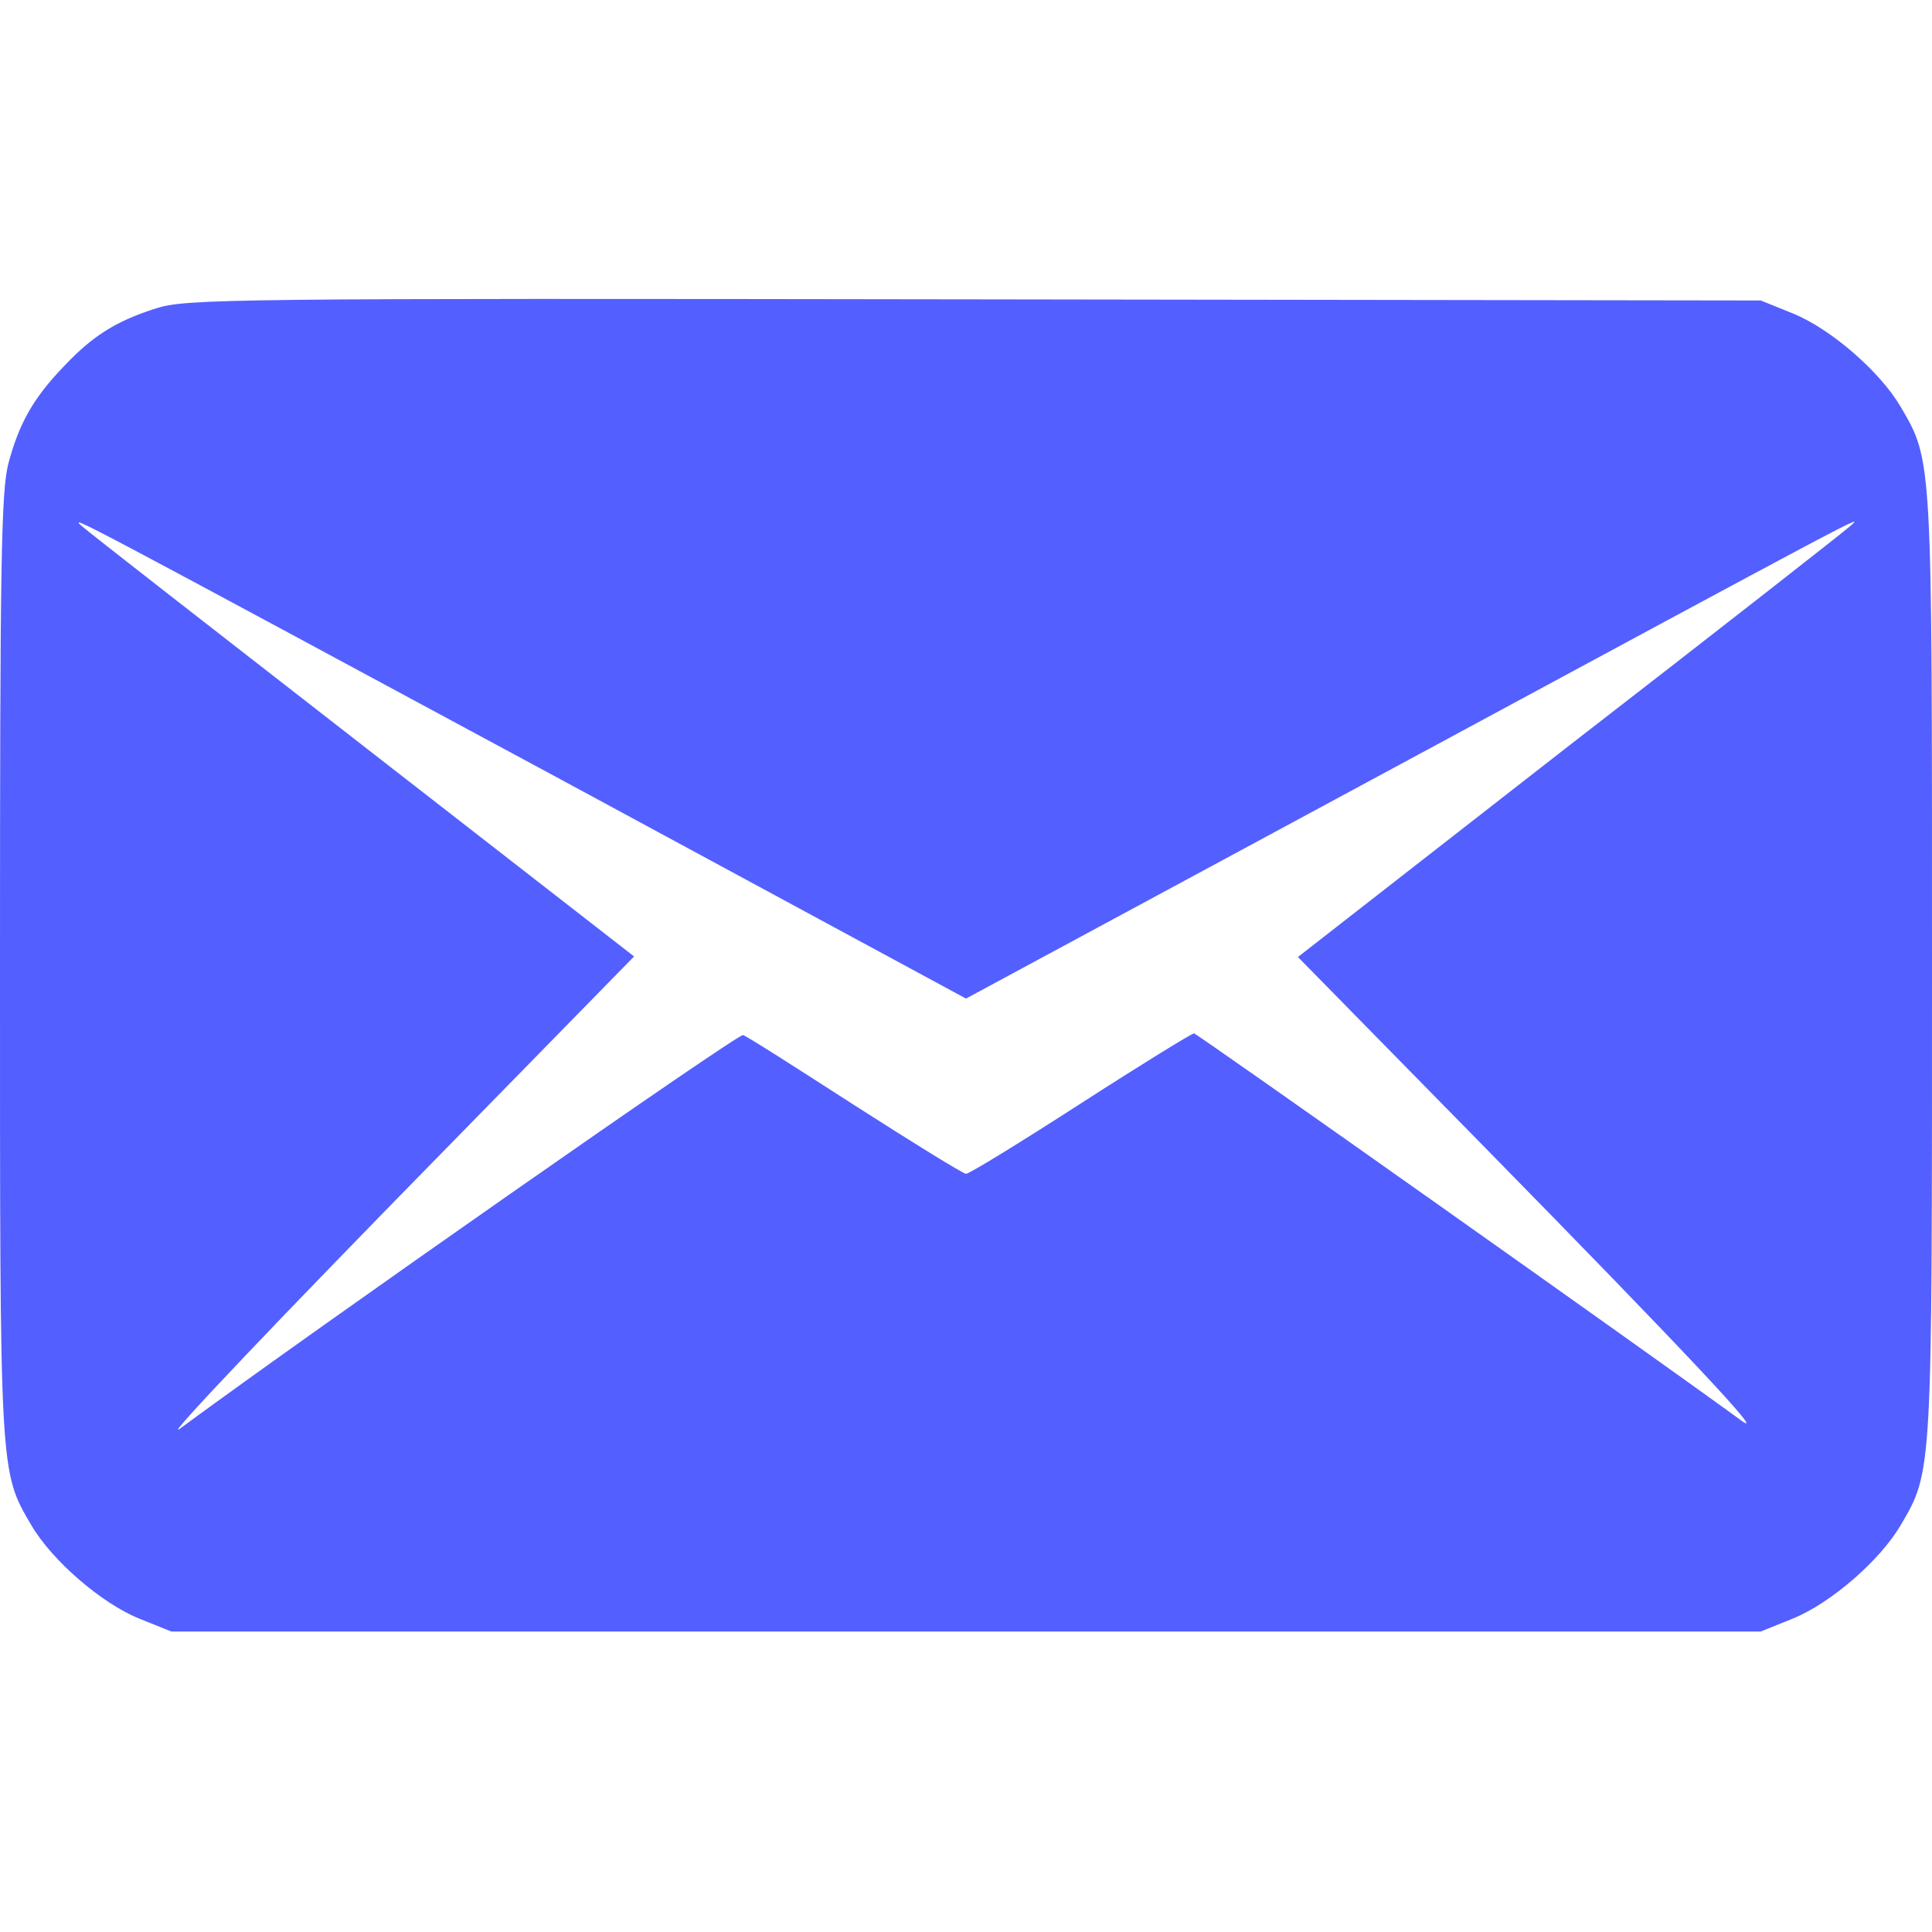 <?xml version="1.0" standalone="no"?>
<!DOCTYPE svg PUBLIC "-//W3C//DTD SVG 20010904//EN"
 "http://www.w3.org/TR/2001/REC-SVG-20010904/DTD/svg10.dtd">
<svg version="1.0" xmlns="http://www.w3.org/2000/svg"
 width="344pt" height="344pt" viewBox="0 0 344 344"
 preserveAspectRatio="xMidYMid meet">

<g transform="translate(0,344) scale(0.1,-0.1)"
fill="#545fff" stroke="none">
<path d="M278 2891 c-72 -23 -113 -49 -164 -103 -55 -57 -80 -102 -99 -173
-13 -51 -15 -175 -15 -895 0 -908 -1 -899 56 -996 37 -63 125 -139 192 -166
l57 -23 1415 0 1415 0 57 23 c67 27 155 103 192 166 57 97 56 88 56 996 0 908
1 899 -56 996 -37 63 -125 139 -192 166 l-57 23 -1400 2 c-1329 2 -1403 1
-1457 -16z m730 -844 l712 -385 723 390 c897 484 876 473 851 451 -11 -10
-237 -187 -502 -392 l-481 -375 322 -328 c372 -379 517 -534 467 -497 -152
111 -969 689 -974 689 -4 0 -95 -56 -202 -125 -107 -69 -198 -125 -204 -125
-5 0 -94 55 -197 121 -104 67 -193 124 -200 126 -9 3 -756 -519 -1003 -701
-31 -23 175 194 487 512 l322 329 -481 374 c-265 206 -491 382 -502 392 -26
23 -10 14 862 -456z"/>
</g>
</svg>
